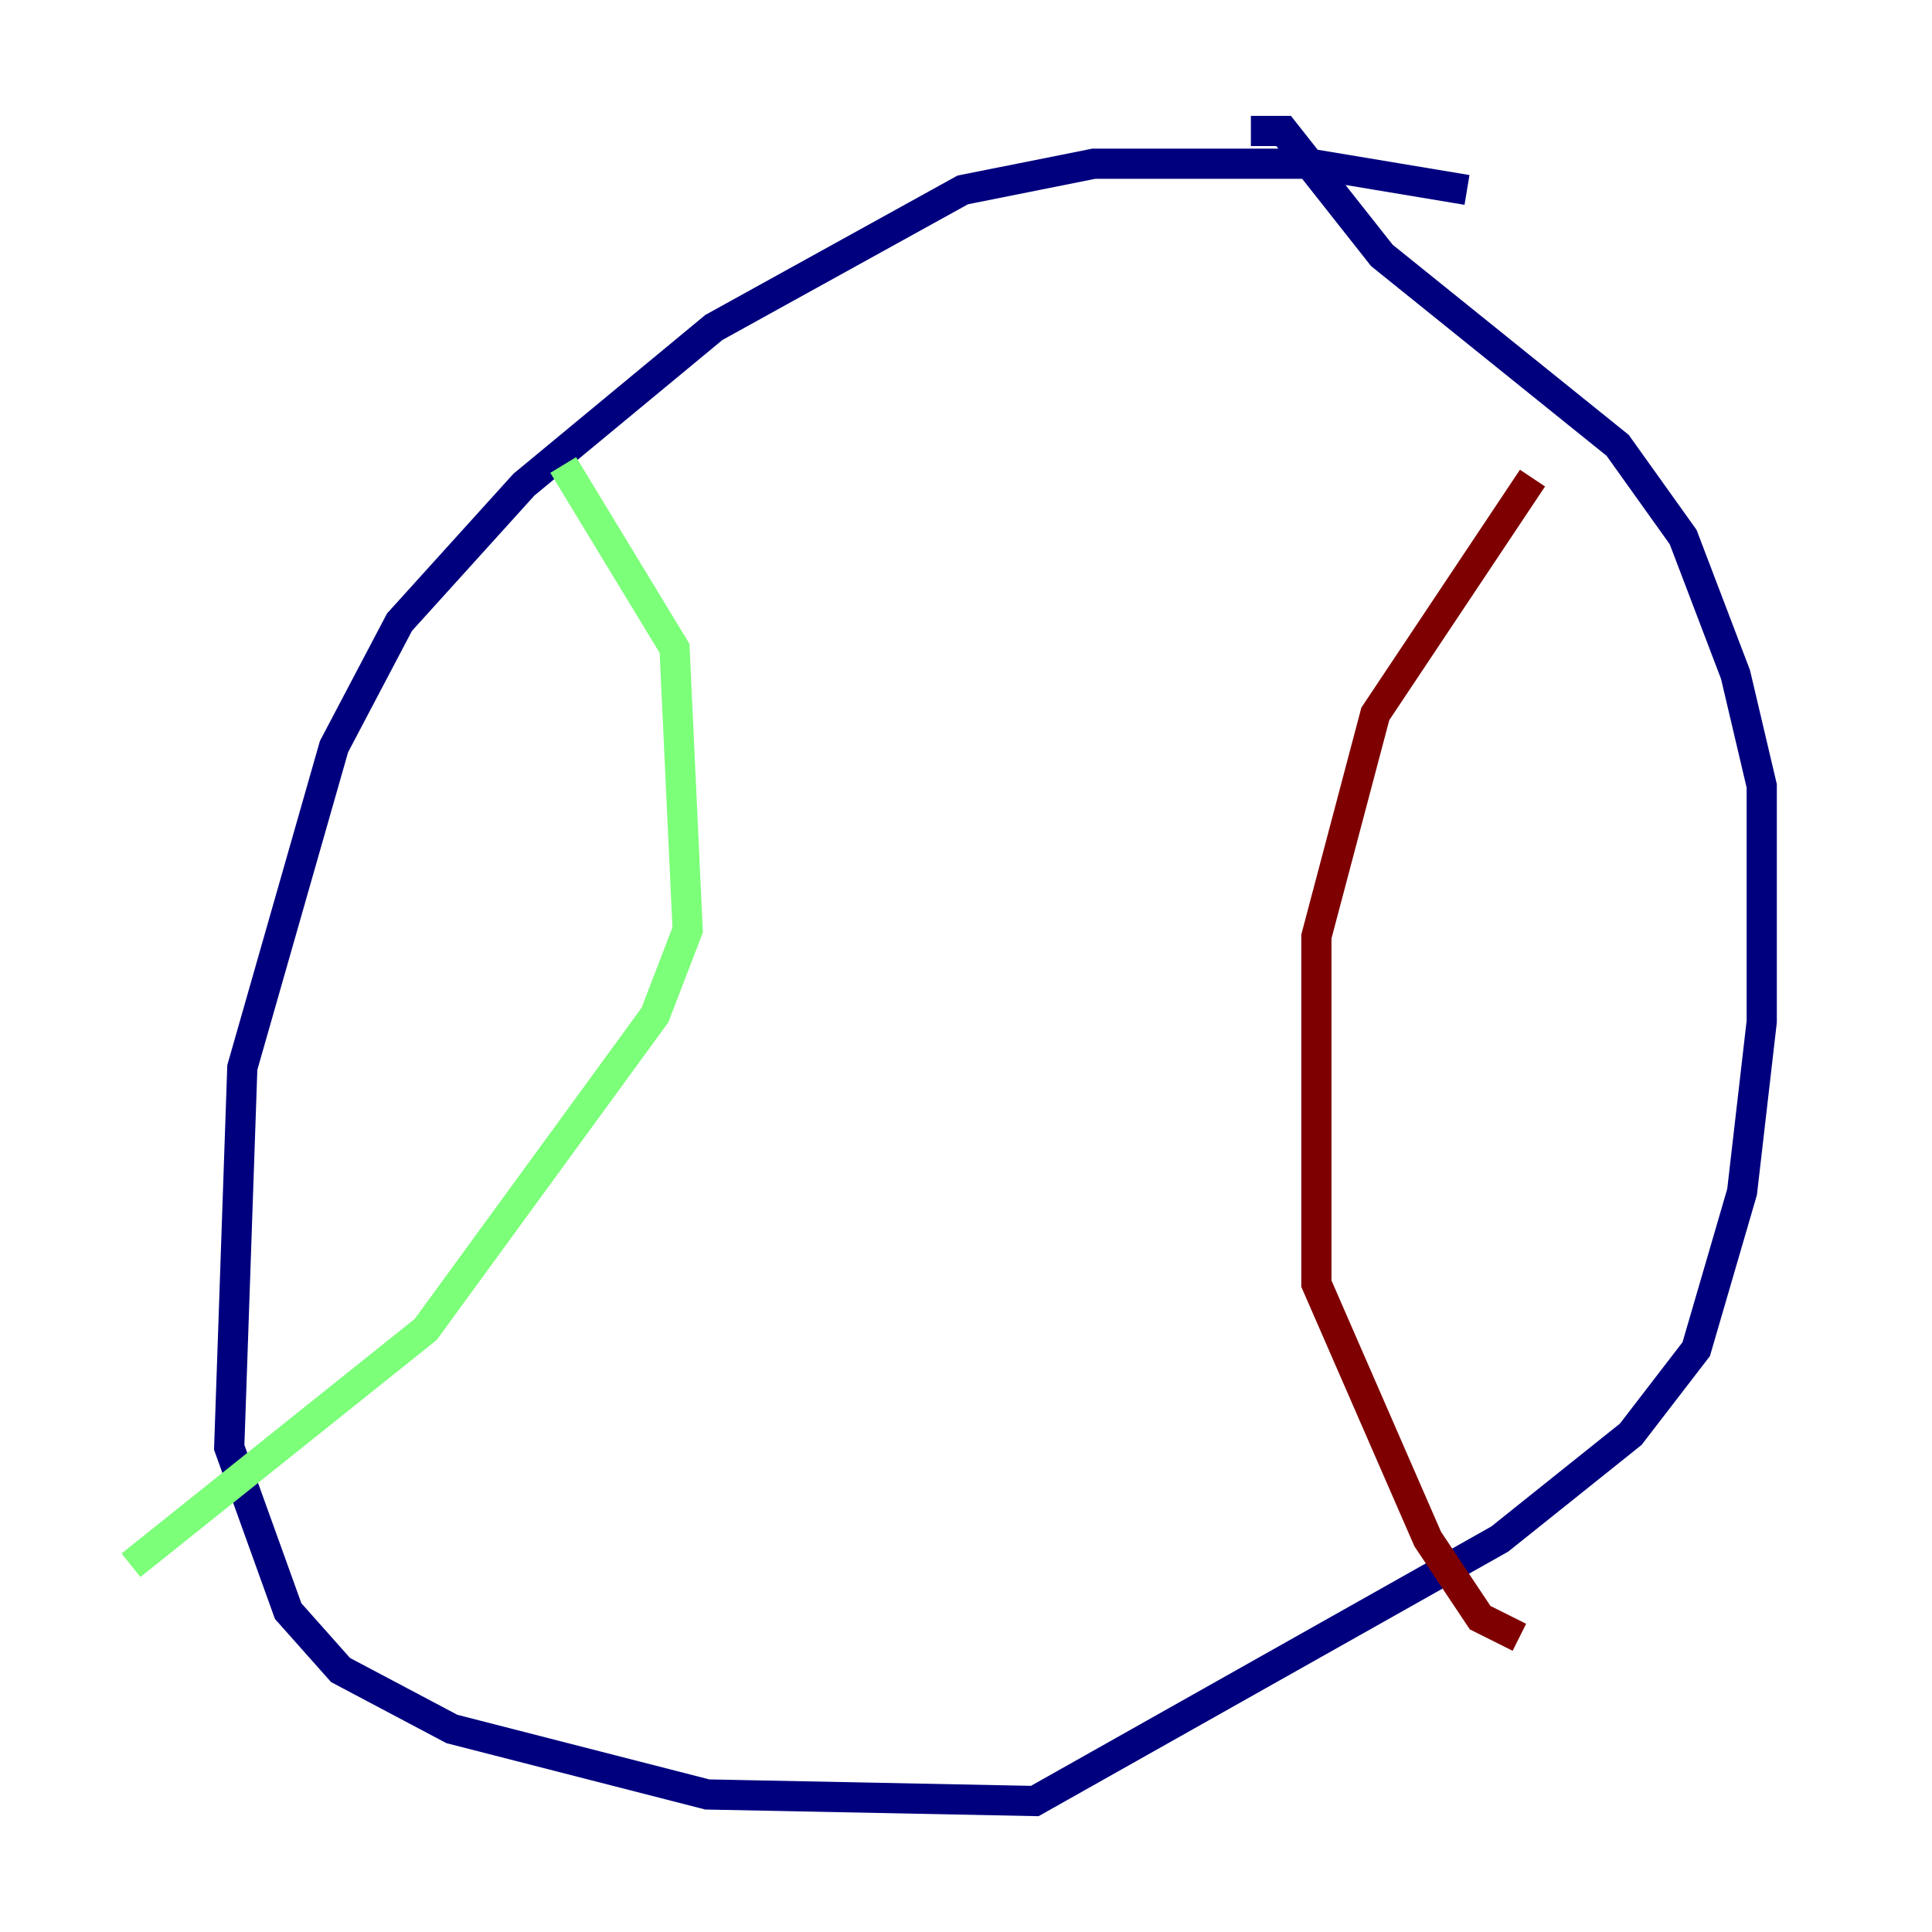 <?xml version="1.0" encoding="utf-8" ?>
<svg baseProfile="tiny" height="128" version="1.2" viewBox="0,0,128,128" width="128" xmlns="http://www.w3.org/2000/svg" xmlns:ev="http://www.w3.org/2001/xml-events" xmlns:xlink="http://www.w3.org/1999/xlink"><defs /><polyline fill="none" points="97.193,12.583 86.78,10.848 72.461,10.848 63.783,12.583 47.295,21.695 34.712,32.108 26.468,41.22 22.129,49.464 16.054,70.725 15.186,95.891 19.091,106.739 22.563,110.644 29.939,114.549 46.861,118.888 68.556,119.322 99.363,101.966 108.041,95.024 112.38,89.383 115.417,78.969 116.719,67.688 116.719,52.068 114.983,44.691 111.512,35.58 107.173,29.505 91.552,16.922 85.044,8.678 82.875,8.678" stroke="#00007f" stroke-width="2" /><polyline fill="none" points="37.315,30.807 44.691,42.956 45.559,61.614 43.39,67.254 28.203,88.081 8.678,103.702" stroke="#7cff79" stroke-width="2" /><polyline fill="none" points="101.532,31.675 91.119,47.295 87.214,62.047 87.214,85.044 94.59,101.966 98.061,107.173 100.664,108.475" stroke="#7f0000" stroke-width="2" /></svg>